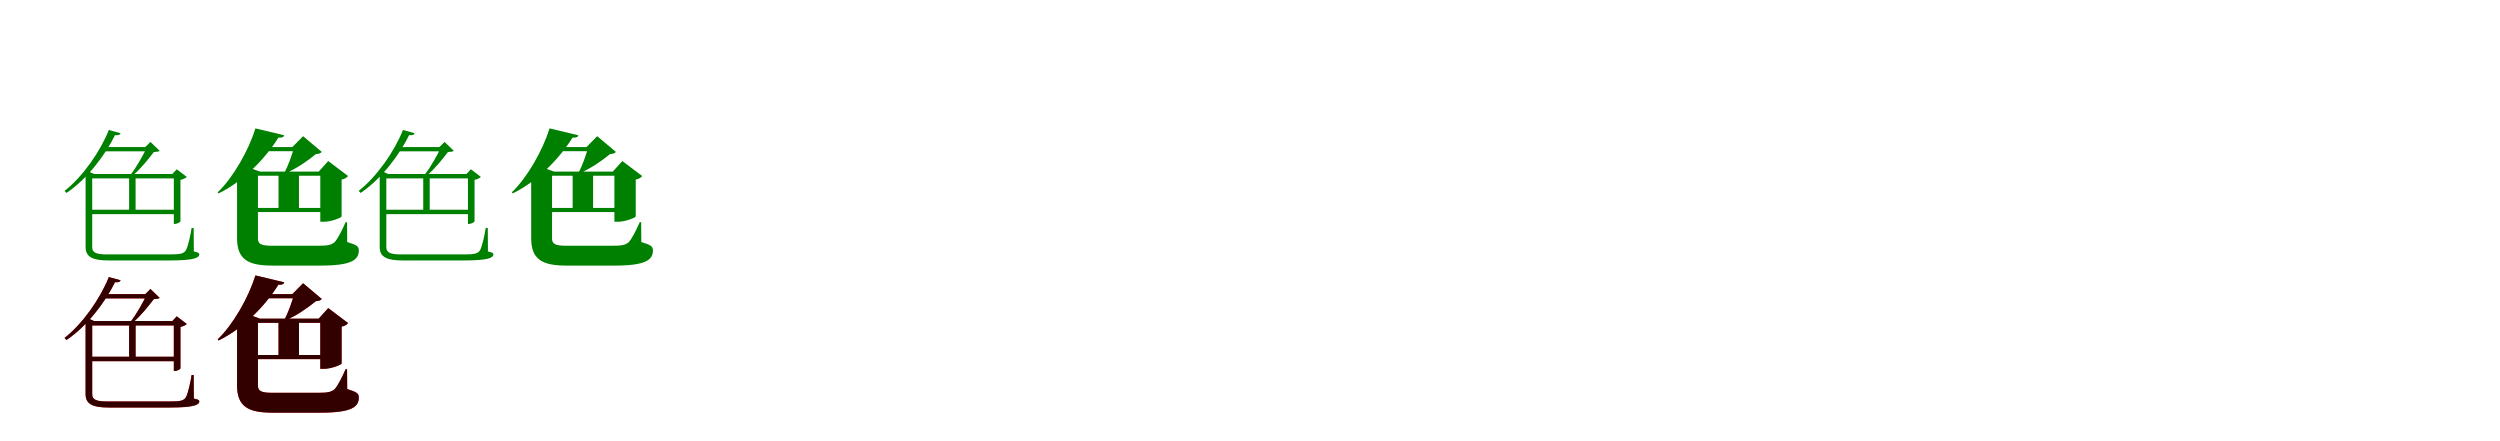 <?xml version="1.0" encoding="UTF-8"?>
<svg width="1700" height="300" xmlns="http://www.w3.org/2000/svg">
<rect width="100%" height="100%" fill="white"/>
<g fill="green" transform="translate(100 100) scale(0.1 -0.1)"><path d="M0.0 0.0C-23.0 -48.0 -73.0 -141.0 -115.0 -191.0H-95.0C-45.0 -151.0 12.0 -78.0 46.0 -34.0C66.0 -33.0 79.0 -31.0 86.0 -26.0L23.0 35.0L-12.0 0.0ZM-290.0 0.0 -308.0 -29.0H23.0V0.0ZM-122.0 -183.0V-444.0H-78.0V-183.0ZM-418.0 -631.0V-681.0C-418.0 -751.0 -363.0 -771.0 -263.0 -771.0H157.0C315.0 -771.0 355.0 -754.0 355.0 -730.0C355.0 -719.0 346.0 -717.0 318.0 -710.0L317.0 -550.0H303.0C296.0 -599.0 278.0 -675.0 266.0 -698.0C252.0 -726.0 225.0 -730.0 153.0 -730.0H-269.0C-333.0 -730.0 -373.0 -723.0 -373.0 -682.0V-631.0ZM182.0 -183.0V-523.0H188.0C203.0 -523.0 226.0 -511.0 227.0 -505.0V-223.0C246.0 -219.0 263.0 -211.0 270.0 -203.0L202.0 -151.0L172.0 -183.0ZM-398.0 -183.0V-213.0H216.0V-183.0ZM-398.0 -426.0V-456.0H216.0V-426.0ZM-260.0 116.0C-318.0 -30.0 -437.0 -201.0 -561.0 -298.0L-548.0 -312.0C-410.0 -220.0 -285.0 -56.0 -218.0 81.0C-193.0 79.0 -184.0 83.0 -180.0 94.0ZM-373.0 -183.0H-361.0L-409.0 -161.0L-418.0 -175.0V-647.0H-411.0C-389.0 -647.0 -373.0 -647.0 -373.0 -647.0Z"/></g>
<g fill="green" transform="translate(200 100) scale(0.1 -0.1)"><path d="M0.0 0.0C-11.0 -44.0 -41.0 -131.0 -68.0 -177.0H-57.0C16.0 -147.0 93.0 -93.0 148.0 -48.0C169.0 -46.0 180.0 -43.0 188.0 -33.0L61.0 74.0L-12.0 0.0ZM-214.0 0.0 -231.0 -28.0H108.0V0.0ZM-106.0 -167.0V-427.0H33.0V-167.0ZM-388.0 -571.0V-619.0C-388.0 -763.0 -315.0 -806.0 -149.0 -806.0H181.0C394.0 -806.0 440.0 -766.0 440.0 -702.0C440.0 -673.0 420.0 -664.0 361.0 -646.0L360.0 -511.0H350.0C326.0 -567.0 296.0 -624.0 276.0 -646.0C253.0 -667.0 224.0 -671.0 168.0 -671.0H-153.0C-222.0 -671.0 -246.0 -659.0 -246.0 -623.0V-571.0ZM178.0 -167.0V-508.0H203.0C252.0 -508.0 322.0 -480.0 323.0 -472.0V-221.0C346.0 -217.0 360.0 -206.0 367.0 -197.0L232.0 -95.0L167.0 -167.0ZM-319.0 -167.0V-195.0H247.0V-167.0ZM-319.0 -414.0V-442.0H247.0V-414.0ZM-263.0 127.0C-310.0 -24.0 -415.0 -208.0 -520.0 -308.0L-513.0 -315.0C-349.0 -235.0 -197.0 -81.0 -107.0 64.0C-79.0 63.0 -71.0 68.0 -67.0 80.0ZM-246.0 -167.0H-232.0L-356.0 -122.0L-388.0 -164.0V-586.0H-361.0C-289.0 -586.0 -246.0 -586.0 -246.0 -586.0Z"/></g>
<g fill="green" transform="translate(300 100) scale(0.1 -0.1)"><path d="M0.0 0.0C-23.0 -48.0 -73.0 -141.0 -115.0 -191.0H-95.0C-45.0 -151.0 12.0 -78.0 46.0 -34.0C66.0 -33.0 79.0 -31.0 86.0 -26.0L23.0 35.0L-12.0 0.0ZM-290.0 0.0 -308.0 -29.0H23.0V0.0ZM-122.0 -183.0V-444.0H-78.0V-183.0ZM-418.0 -631.0V-681.0C-418.0 -751.0 -363.0 -771.0 -263.0 -771.0H157.0C315.0 -771.0 355.0 -754.0 355.0 -730.0C355.0 -719.0 346.0 -717.0 318.0 -710.0L317.0 -550.0H303.0C296.0 -599.0 278.0 -675.0 266.0 -698.0C252.0 -726.0 225.0 -730.0 153.0 -730.0H-269.0C-333.0 -730.0 -373.0 -723.0 -373.0 -682.0V-631.0ZM182.0 -183.0V-523.0H188.0C203.0 -523.0 226.0 -511.0 227.0 -505.0V-223.0C246.0 -219.0 263.0 -211.0 270.0 -203.0L202.0 -151.0L172.0 -183.0ZM-398.0 -183.0V-213.0H216.0V-183.0ZM-398.0 -426.0V-456.0H216.0V-426.0ZM-260.0 116.0C-318.0 -30.0 -437.0 -201.0 -561.0 -298.0L-548.0 -312.0C-410.0 -220.0 -285.0 -56.0 -218.0 81.0C-193.0 79.0 -184.0 83.0 -180.0 94.0ZM-373.0 -183.0H-361.0L-409.0 -161.0L-418.0 -175.0V-647.0H-411.0C-389.0 -647.0 -373.0 -647.0 -373.0 -647.0Z"/></g>
<g fill="green" transform="translate(400 100) scale(0.1 -0.1)"><path d="M0.0 0.0C-11.0 -44.0 -41.0 -131.0 -68.0 -177.0H-57.0C16.0 -147.0 93.0 -93.0 148.0 -48.0C169.0 -46.0 180.0 -43.0 188.0 -33.0L61.0 74.0L-12.0 0.0ZM-214.0 0.0 -231.0 -28.0H108.0V0.0ZM-106.0 -167.0V-427.0H33.0V-167.0ZM-388.0 -571.0V-619.0C-388.0 -763.0 -315.0 -806.0 -149.0 -806.0H181.0C394.0 -806.0 440.0 -766.0 440.0 -702.0C440.0 -673.0 420.0 -664.0 361.0 -646.0L360.0 -511.0H350.0C326.0 -567.0 296.0 -624.0 276.0 -646.0C253.0 -667.0 224.0 -671.0 168.0 -671.0H-153.0C-222.0 -671.0 -246.0 -659.0 -246.0 -623.0V-571.0ZM178.0 -167.0V-508.0H203.0C252.0 -508.0 322.0 -480.0 323.0 -472.0V-221.0C346.0 -217.0 360.0 -206.0 367.0 -197.0L232.0 -95.0L167.0 -167.0ZM-319.0 -167.0V-195.0H247.0V-167.0ZM-319.0 -414.0V-442.0H247.0V-414.0ZM-263.0 127.0C-310.0 -24.0 -415.0 -208.0 -520.0 -308.0L-513.0 -315.0C-349.0 -235.0 -197.0 -81.0 -107.0 64.0C-79.0 63.0 -71.0 68.0 -67.0 80.0ZM-246.0 -167.0H-232.0L-356.0 -122.0L-388.0 -164.0V-586.0H-361.0C-289.0 -586.0 -246.0 -586.0 -246.0 -586.0Z"/></g>
<g fill="red" transform="translate(100 200) scale(0.1 -0.1)"><path d="M0.0 0.0C-23.0 -48.0 -73.0 -141.0 -115.0 -191.0H-95.0C-45.0 -151.0 12.0 -78.0 46.0 -34.0C66.0 -33.0 79.0 -31.0 86.0 -26.0L23.0 35.0L-12.0 0.0ZM-290.0 0.0 -308.0 -29.0H23.0V0.0ZM-122.0 -183.0V-444.0H-78.0V-183.0ZM-418.0 -631.0V-681.0C-418.0 -751.0 -363.0 -771.0 -263.0 -771.0H157.0C315.0 -771.0 355.0 -754.0 355.0 -730.0C355.0 -719.0 346.0 -717.0 318.0 -710.0L317.0 -550.0H303.0C296.0 -599.0 278.0 -675.0 266.0 -698.0C252.0 -726.0 225.0 -730.0 153.0 -730.0H-269.0C-333.0 -730.0 -373.0 -723.0 -373.0 -682.0V-631.0ZM182.0 -183.0V-523.0H188.0C203.0 -523.0 226.0 -511.0 227.0 -505.0V-223.0C246.0 -219.0 263.0 -211.0 270.0 -203.0L202.0 -151.0L172.0 -183.0ZM-398.0 -183.0V-213.0H216.0V-183.0ZM-398.0 -426.0V-456.0H216.0V-426.0ZM-260.0 116.0C-318.0 -30.0 -437.0 -201.0 -561.0 -298.0L-548.0 -312.0C-410.0 -220.0 -285.0 -56.0 -218.0 81.0C-193.0 79.0 -184.0 83.0 -180.0 94.0ZM-373.0 -183.0H-361.0L-409.0 -161.0L-418.0 -175.0V-647.0H-411.0C-389.0 -647.0 -373.0 -647.0 -373.0 -647.0Z"/></g>
<g fill="black" opacity=".8" transform="translate(100 200) scale(0.1 -0.1)"><path d="M0.0 0.0C-23.0 -48.0 -73.0 -141.0 -115.0 -191.0H-95.0C-45.0 -151.0 12.0 -78.0 46.0 -34.0C66.0 -33.0 79.0 -31.0 86.0 -26.0L23.0 35.0L-12.0 0.0ZM-290.0 0.0 -308.0 -29.0H23.0V0.0ZM-122.0 -183.0V-444.0H-78.0V-183.0ZM-418.0 -631.0V-681.0C-418.0 -751.0 -363.0 -771.0 -263.0 -771.0H157.0C315.0 -771.0 355.0 -754.0 355.0 -730.0C355.0 -719.0 346.0 -717.0 318.0 -710.0L317.0 -550.0H303.0C296.0 -599.0 278.0 -675.0 266.0 -698.0C252.0 -726.0 225.0 -730.0 153.0 -730.0H-269.0C-333.0 -730.0 -373.0 -723.0 -373.0 -682.0V-631.0ZM182.0 -183.0V-523.0H188.0C203.0 -523.0 226.0 -511.0 227.0 -505.0V-223.0C246.0 -219.0 263.0 -211.0 270.0 -203.0L202.0 -151.0L172.0 -183.0ZM-398.0 -183.0V-213.0H216.0V-183.0ZM-398.0 -426.0V-456.0H216.0V-426.0ZM-260.0 116.0C-318.0 -30.0 -437.0 -201.0 -561.0 -298.0L-548.0 -312.0C-410.0 -220.0 -285.0 -56.0 -218.0 81.0C-193.0 79.0 -184.0 83.0 -180.0 94.0ZM-373.0 -183.0H-361.0L-409.0 -161.0L-418.0 -175.0V-647.0H-411.0C-389.0 -647.0 -373.0 -647.0 -373.0 -647.0Z"/></g>
<g fill="red" transform="translate(200 200) scale(0.1 -0.1)"><path d="M0.0 0.0C-11.0 -44.0 -41.0 -131.0 -68.0 -177.0H-57.0C16.0 -147.0 93.0 -93.0 148.0 -48.0C169.0 -46.0 180.0 -43.0 188.0 -33.0L61.0 74.0L-12.0 0.0ZM-214.0 0.0 -231.0 -28.0H108.0V0.0ZM-106.0 -167.0V-427.0H33.0V-167.0ZM-388.0 -571.0V-619.0C-388.0 -763.0 -315.0 -806.0 -149.0 -806.0H181.0C394.0 -806.0 440.0 -766.0 440.0 -702.0C440.0 -673.0 420.0 -664.0 361.0 -646.0L360.0 -511.0H350.0C326.0 -567.0 296.0 -624.0 276.0 -646.0C253.0 -667.0 224.0 -671.0 168.0 -671.0H-153.0C-222.0 -671.0 -246.0 -659.0 -246.0 -623.0V-571.0ZM178.0 -167.0V-508.0H203.0C252.0 -508.0 322.0 -480.0 323.0 -472.0V-221.0C346.0 -217.0 360.0 -206.0 367.0 -197.0L232.0 -95.0L167.0 -167.0ZM-319.0 -167.0V-195.0H247.0V-167.0ZM-319.0 -414.0V-442.0H247.0V-414.0ZM-263.0 127.0C-310.0 -24.0 -415.0 -208.0 -520.0 -308.0L-513.0 -315.0C-349.0 -235.0 -197.0 -81.0 -107.0 64.0C-79.0 63.0 -71.0 68.0 -67.0 80.0ZM-246.0 -167.0H-232.0L-356.0 -122.0L-388.0 -164.0V-586.0H-361.0C-289.0 -586.0 -246.0 -586.0 -246.0 -586.0Z"/></g>
<g fill="black" opacity=".8" transform="translate(200 200) scale(0.1 -0.1)"><path d="M0.0 0.0C-11.0 -44.0 -41.0 -131.0 -68.0 -177.0H-57.0C16.0 -147.0 93.0 -93.0 148.0 -48.0C169.0 -46.0 180.0 -43.0 188.0 -33.0L61.0 74.0L-12.0 0.0ZM-214.0 0.0 -231.0 -28.0H108.0V0.0ZM-106.0 -167.0V-427.0H33.0V-167.0ZM-388.0 -571.0V-619.0C-388.0 -763.0 -315.0 -806.0 -149.0 -806.0H181.0C394.0 -806.0 440.0 -766.0 440.0 -702.0C440.0 -673.0 420.0 -664.0 361.0 -646.0L360.0 -511.0H350.0C326.0 -567.0 296.0 -624.0 276.0 -646.0C253.0 -667.0 224.0 -671.0 168.0 -671.0H-153.0C-222.0 -671.0 -246.0 -659.0 -246.0 -623.0V-571.0ZM178.0 -167.0V-508.0H203.0C252.0 -508.0 322.0 -480.0 323.0 -472.0V-221.0C346.0 -217.0 360.0 -206.0 367.0 -197.0L232.0 -95.0L167.0 -167.0ZM-319.0 -167.0V-195.0H247.0V-167.0ZM-319.0 -414.0V-442.0H247.0V-414.0ZM-263.0 127.0C-310.0 -24.0 -415.0 -208.0 -520.0 -308.0L-513.0 -315.0C-349.0 -235.0 -197.0 -81.0 -107.0 64.0C-79.0 63.0 -71.0 68.0 -67.0 80.0ZM-246.0 -167.0H-232.0L-356.0 -122.0L-388.0 -164.0V-586.0H-361.0C-289.0 -586.0 -246.0 -586.0 -246.0 -586.0Z"/></g>
</svg>
